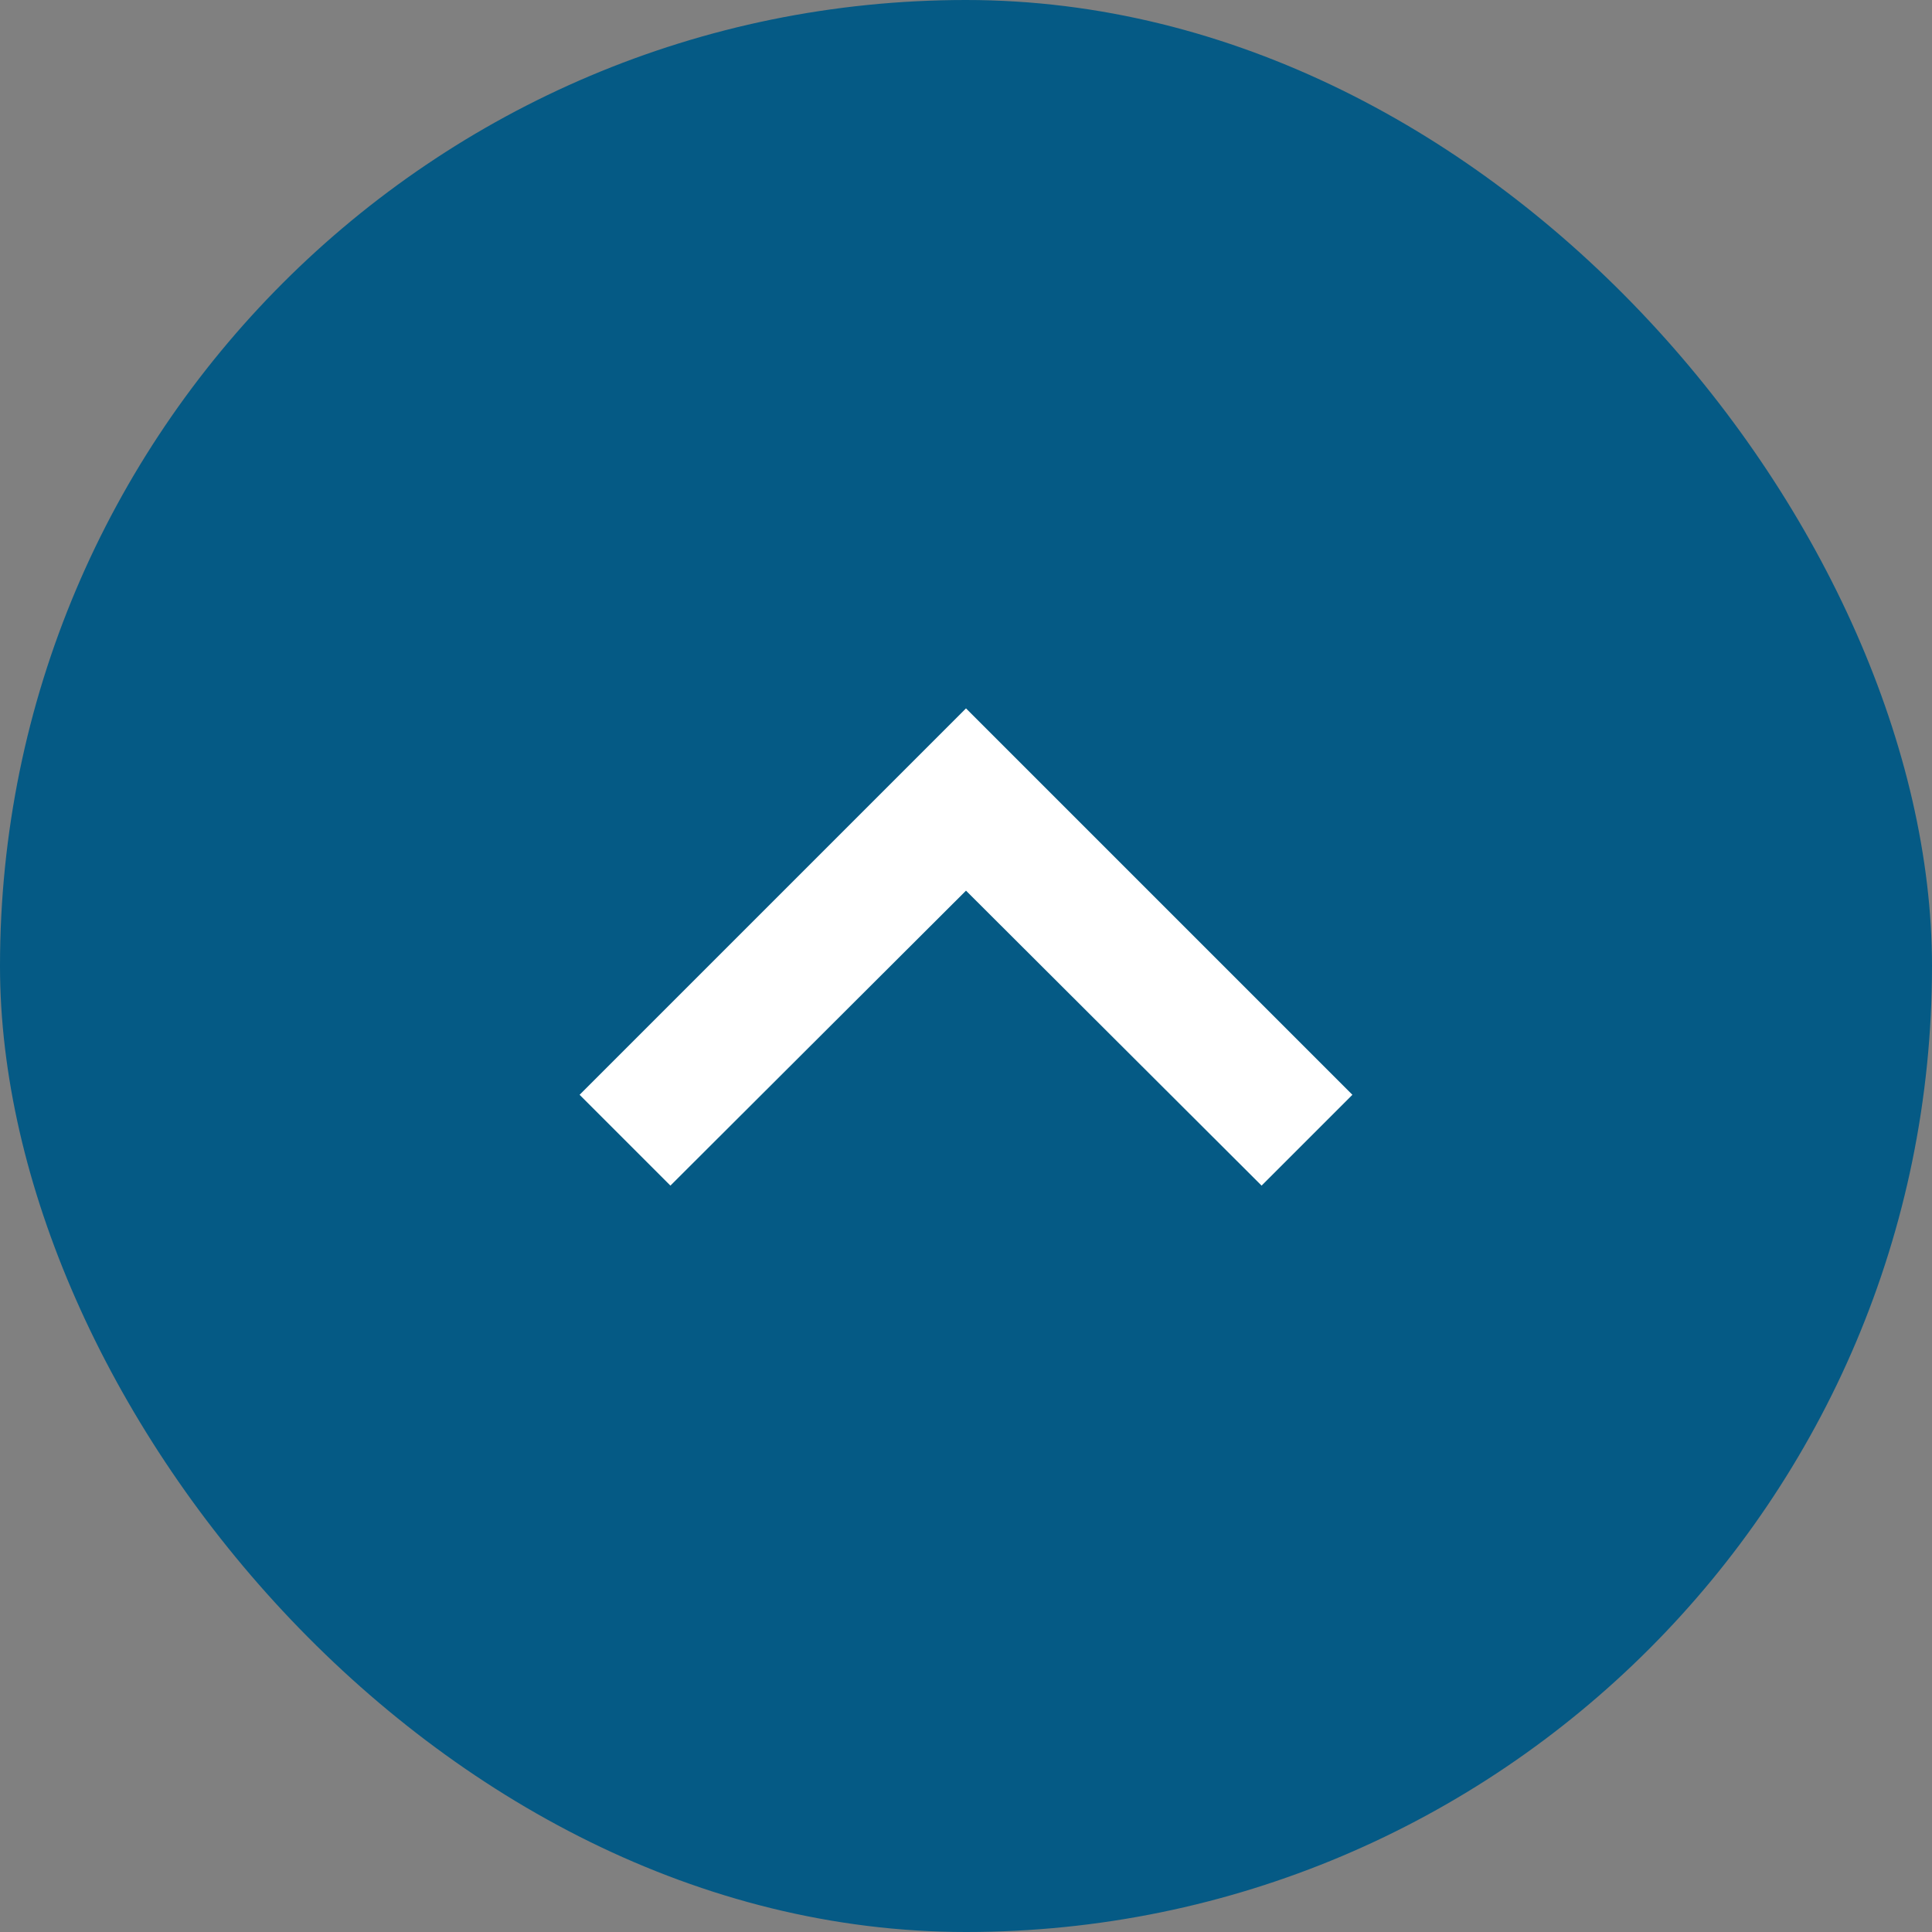 <svg width="60" height="60" viewBox="0 0 60 60" fill="none" xmlns="http://www.w3.org/2000/svg">
<rect x="0" y="0" width="60" height="60" fill="#808080" stroke="none"/>
<rect width="60" height="60" rx="30" fill="#055A85"/>
<path d="M20.82 36.82L30 27.66L39.18 36.82L42 34L30 22L18 34L20.82 36.82Z" fill="white"/>
</svg>
